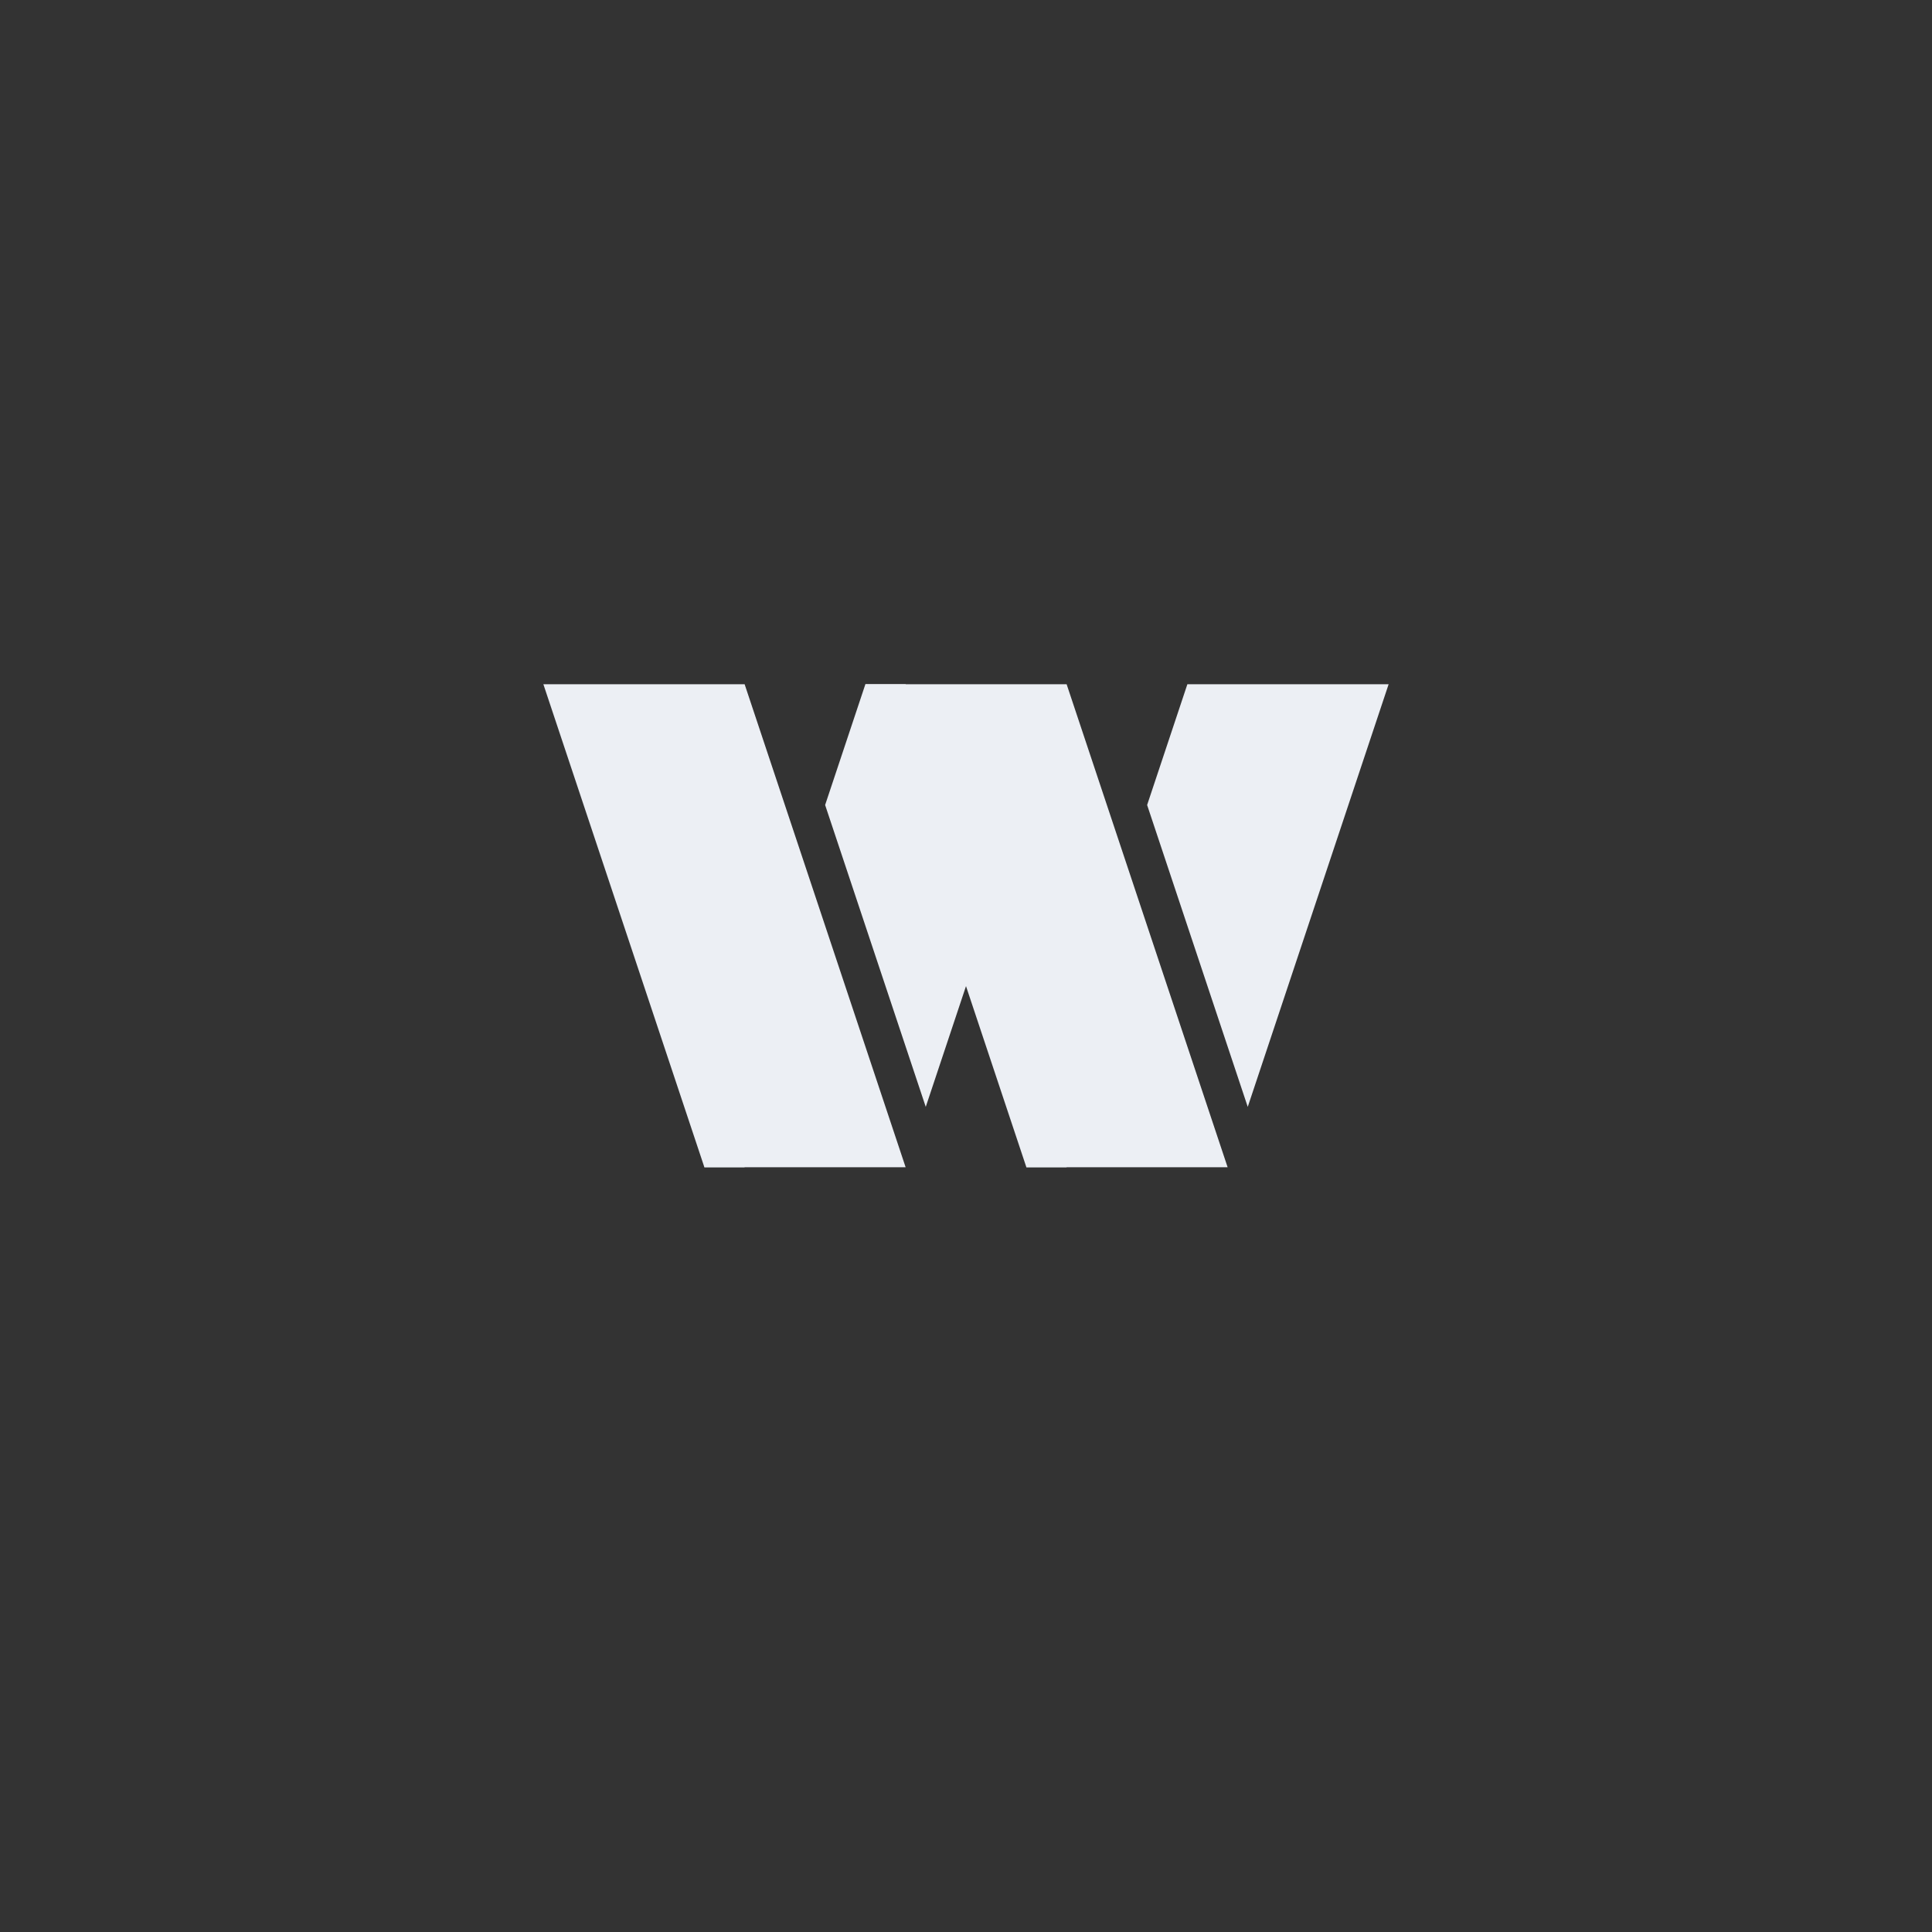 <?xml version="1.0" encoding="UTF-8" standalone="no"?>
<!-- Created with Inkscape (http://www.inkscape.org/) -->

<svg
   xmlns:dc="http://purl.org/dc/elements/1.1/"
   xmlns:cc="http://creativecommons.org/ns#"
   xmlns:rdf="http://www.w3.org/1999/02/22-rdf-syntax-ns#"
   xmlns:svg="http://www.w3.org/2000/svg"
   xmlns="http://www.w3.org/2000/svg"
   xmlns:xlink="http://www.w3.org/1999/xlink"
   xmlns:sodipodi="http://sodipodi.sourceforge.net/DTD/sodipodi-0.dtd"
   xmlns:inkscape="http://www.inkscape.org/namespaces/inkscape"
   width="48px"
   height="48px"
   viewBox="0 0 48 48"
   version="1.1"
   id="SVGRoot"
   inkscape:version="0.92.4 (5da689c313, 2019-01-14)"
   sodipodi:docname="r3ds-wrapa.svg">
  <rect x="0" y="0" width="48" height="48" fill="#333333" stroke="none"/>
  <defs
     id="defs1995">
    <linearGradient
       gradientTransform="matrix(0.997,0,0,0.996,-89.842,-62.996)"
       id="IcecapTip-6"
       xlink:href="#WhiteTransparent-4"
       x1="60"
       y1="20"
       x2="90"
       y2="50"
       gradientUnits="userSpaceOnUse" />
    <linearGradient
       id="WhiteTransparent-4"
       gradientUnits="userSpaceOnUse">
      <stop
         style="stop-color:white;stop-opacity:1"
         offset="0"
         id="stop7606-4" />
      <stop
         style="stop-color:white;stop-opacity:0"
         offset="1"
         id="stop7608-7" />
    </linearGradient>
  </defs>
  <sodipodi:namedview
     id="base"
     pagecolor="#ffffff"
     bordercolor="#666666"
     borderopacity="1.0"
     inkscape:pageopacity="0.0"
     inkscape:pageshadow="2"
     inkscape:zoom="21.677703"
     inkscape:cx="8.900477"
     inkscape:cy="24.842207"
     inkscape:document-units="px"
     inkscape:current-layer="layer1"
     showgrid="true"
     inkscape:window-width="1920"
     inkscape:window-height="1017"
     inkscape:window-x="-8"
     inkscape:window-y="-8"
     inkscape:window-maximized="1"
     inkscape:grid-bbox="true">
    <inkscape:grid
       type="xygrid"
       id="grid2562" />
  </sodipodi:namedview>
  <g
     inkscape:label="Layer 1"
     inkscape:groupmode="layer"
     id="layer1">
    <path
       style="fill:#eceff4"
       d="M 21.5 17 L 20.5 20 L 23 27.5 L 24.5 23 L 22.5 17 L 21.5 17 z M 29.5 17 L 28.5 20 L 31 27.5 L 34.5 17 L 29.5 17 z M 18 27.5 L 17.5 29 L 18.5 29 L 18 27.5 z M 26 27.5 L 25.5 29 L 26.5 29 L 26 27.5 z "
       id="path828-5" />
    <path
       style="fill:#eceff4"
       d="m 13.5,17 4,12 h 5 l -4,-12 z"
       id="path828"
       inkscape:connector-curvature="0"
       sodipodi:nodetypes="ccccc" />
    <path
       style="fill:#eceff4"
       d="m 21.5,17 4,12 h 5 l -4,-12 z"
       id="path828-1"
       inkscape:connector-curvature="0"
       sodipodi:nodetypes="ccccc" />
  </g>
</svg>
